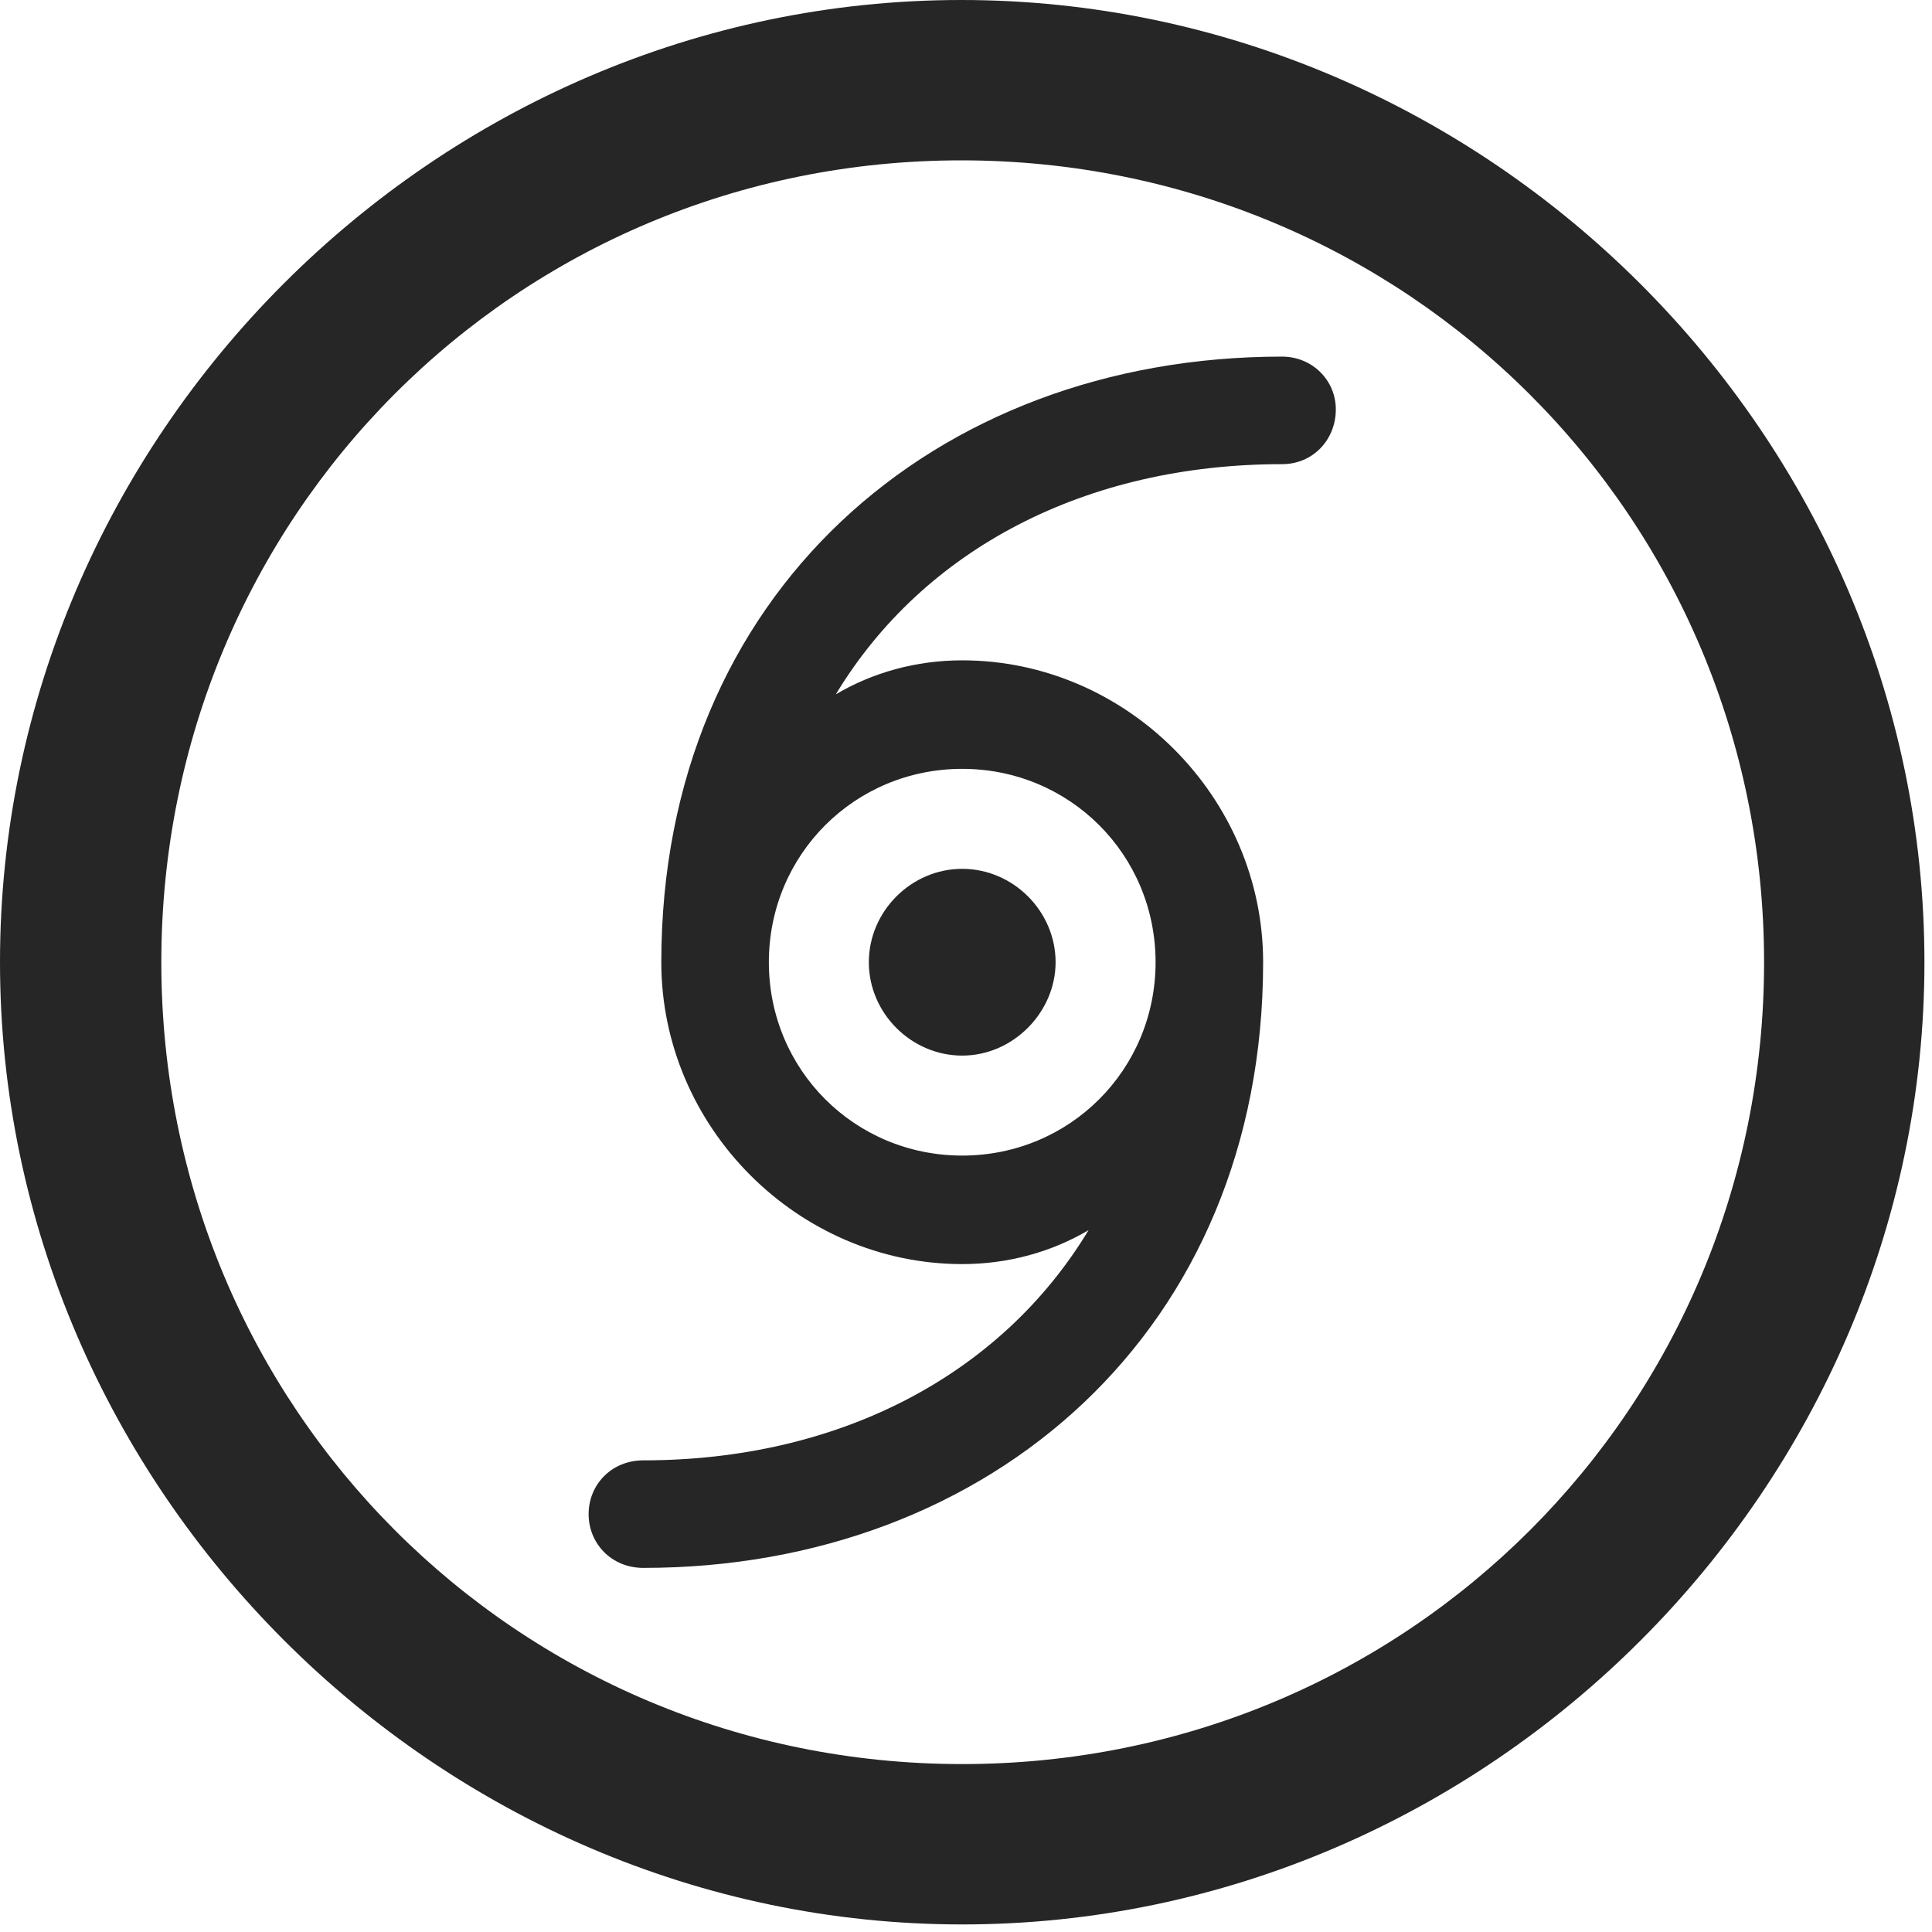 <svg width="24" height="24" viewBox="0 0 24 24" fill="none" xmlns="http://www.w3.org/2000/svg">
<g id="tropicalstorm.circle" clip-path="url(#clip0_2124_12806)">
<g id="Group">
<path id="Vector" d="M11.953 23.906C18.492 23.906 23.906 18.48 23.906 11.953C23.906 5.414 18.48 0 11.941 0C5.414 0 0 5.414 0 11.953C0 18.48 5.426 23.906 11.953 23.906ZM11.953 21.914C6.422 21.914 2.004 17.484 2.004 11.953C2.004 6.422 6.41 1.992 11.941 1.992C17.473 1.992 21.914 6.422 21.914 11.953C21.914 17.484 17.484 21.914 11.953 21.914Z" fill="black" fill-opacity="0.85"/>
<path id="Vector_2" d="M8.215 11.953C8.215 14.004 9.914 15.703 11.953 15.703C12.527 15.703 13.066 15.551 13.523 15.281C12.434 17.086 10.418 18.141 7.992 18.141C7.594 18.141 7.312 18.445 7.312 18.809C7.312 19.172 7.594 19.477 7.992 19.477C12.305 19.477 15.691 16.523 15.691 11.953C15.691 9.902 13.992 8.203 11.953 8.203C11.379 8.203 10.84 8.355 10.383 8.625C11.473 6.82 13.488 5.766 15.926 5.766C16.312 5.766 16.594 5.461 16.594 5.086C16.594 4.723 16.301 4.43 15.926 4.43C11.602 4.43 8.215 7.383 8.215 11.953ZM9.551 11.953C9.551 10.617 10.617 9.551 11.953 9.551C13.289 9.551 14.355 10.617 14.355 11.953C14.355 13.289 13.289 14.355 11.953 14.355C10.617 14.355 9.551 13.289 9.551 11.953ZM10.793 11.953C10.793 12.586 11.32 13.113 11.953 13.113C12.586 13.113 13.113 12.574 13.113 11.953C13.113 11.32 12.586 10.793 11.953 10.793C11.32 10.793 10.793 11.32 10.793 11.953Z" fill="black" fill-opacity="0.85"/>
</g>
</g>
<defs>
<clipPath id="clip0_2124_12806">
<rect width="23.906" height="23.918" fill="white"/>
</clipPath>
</defs>
</svg>
